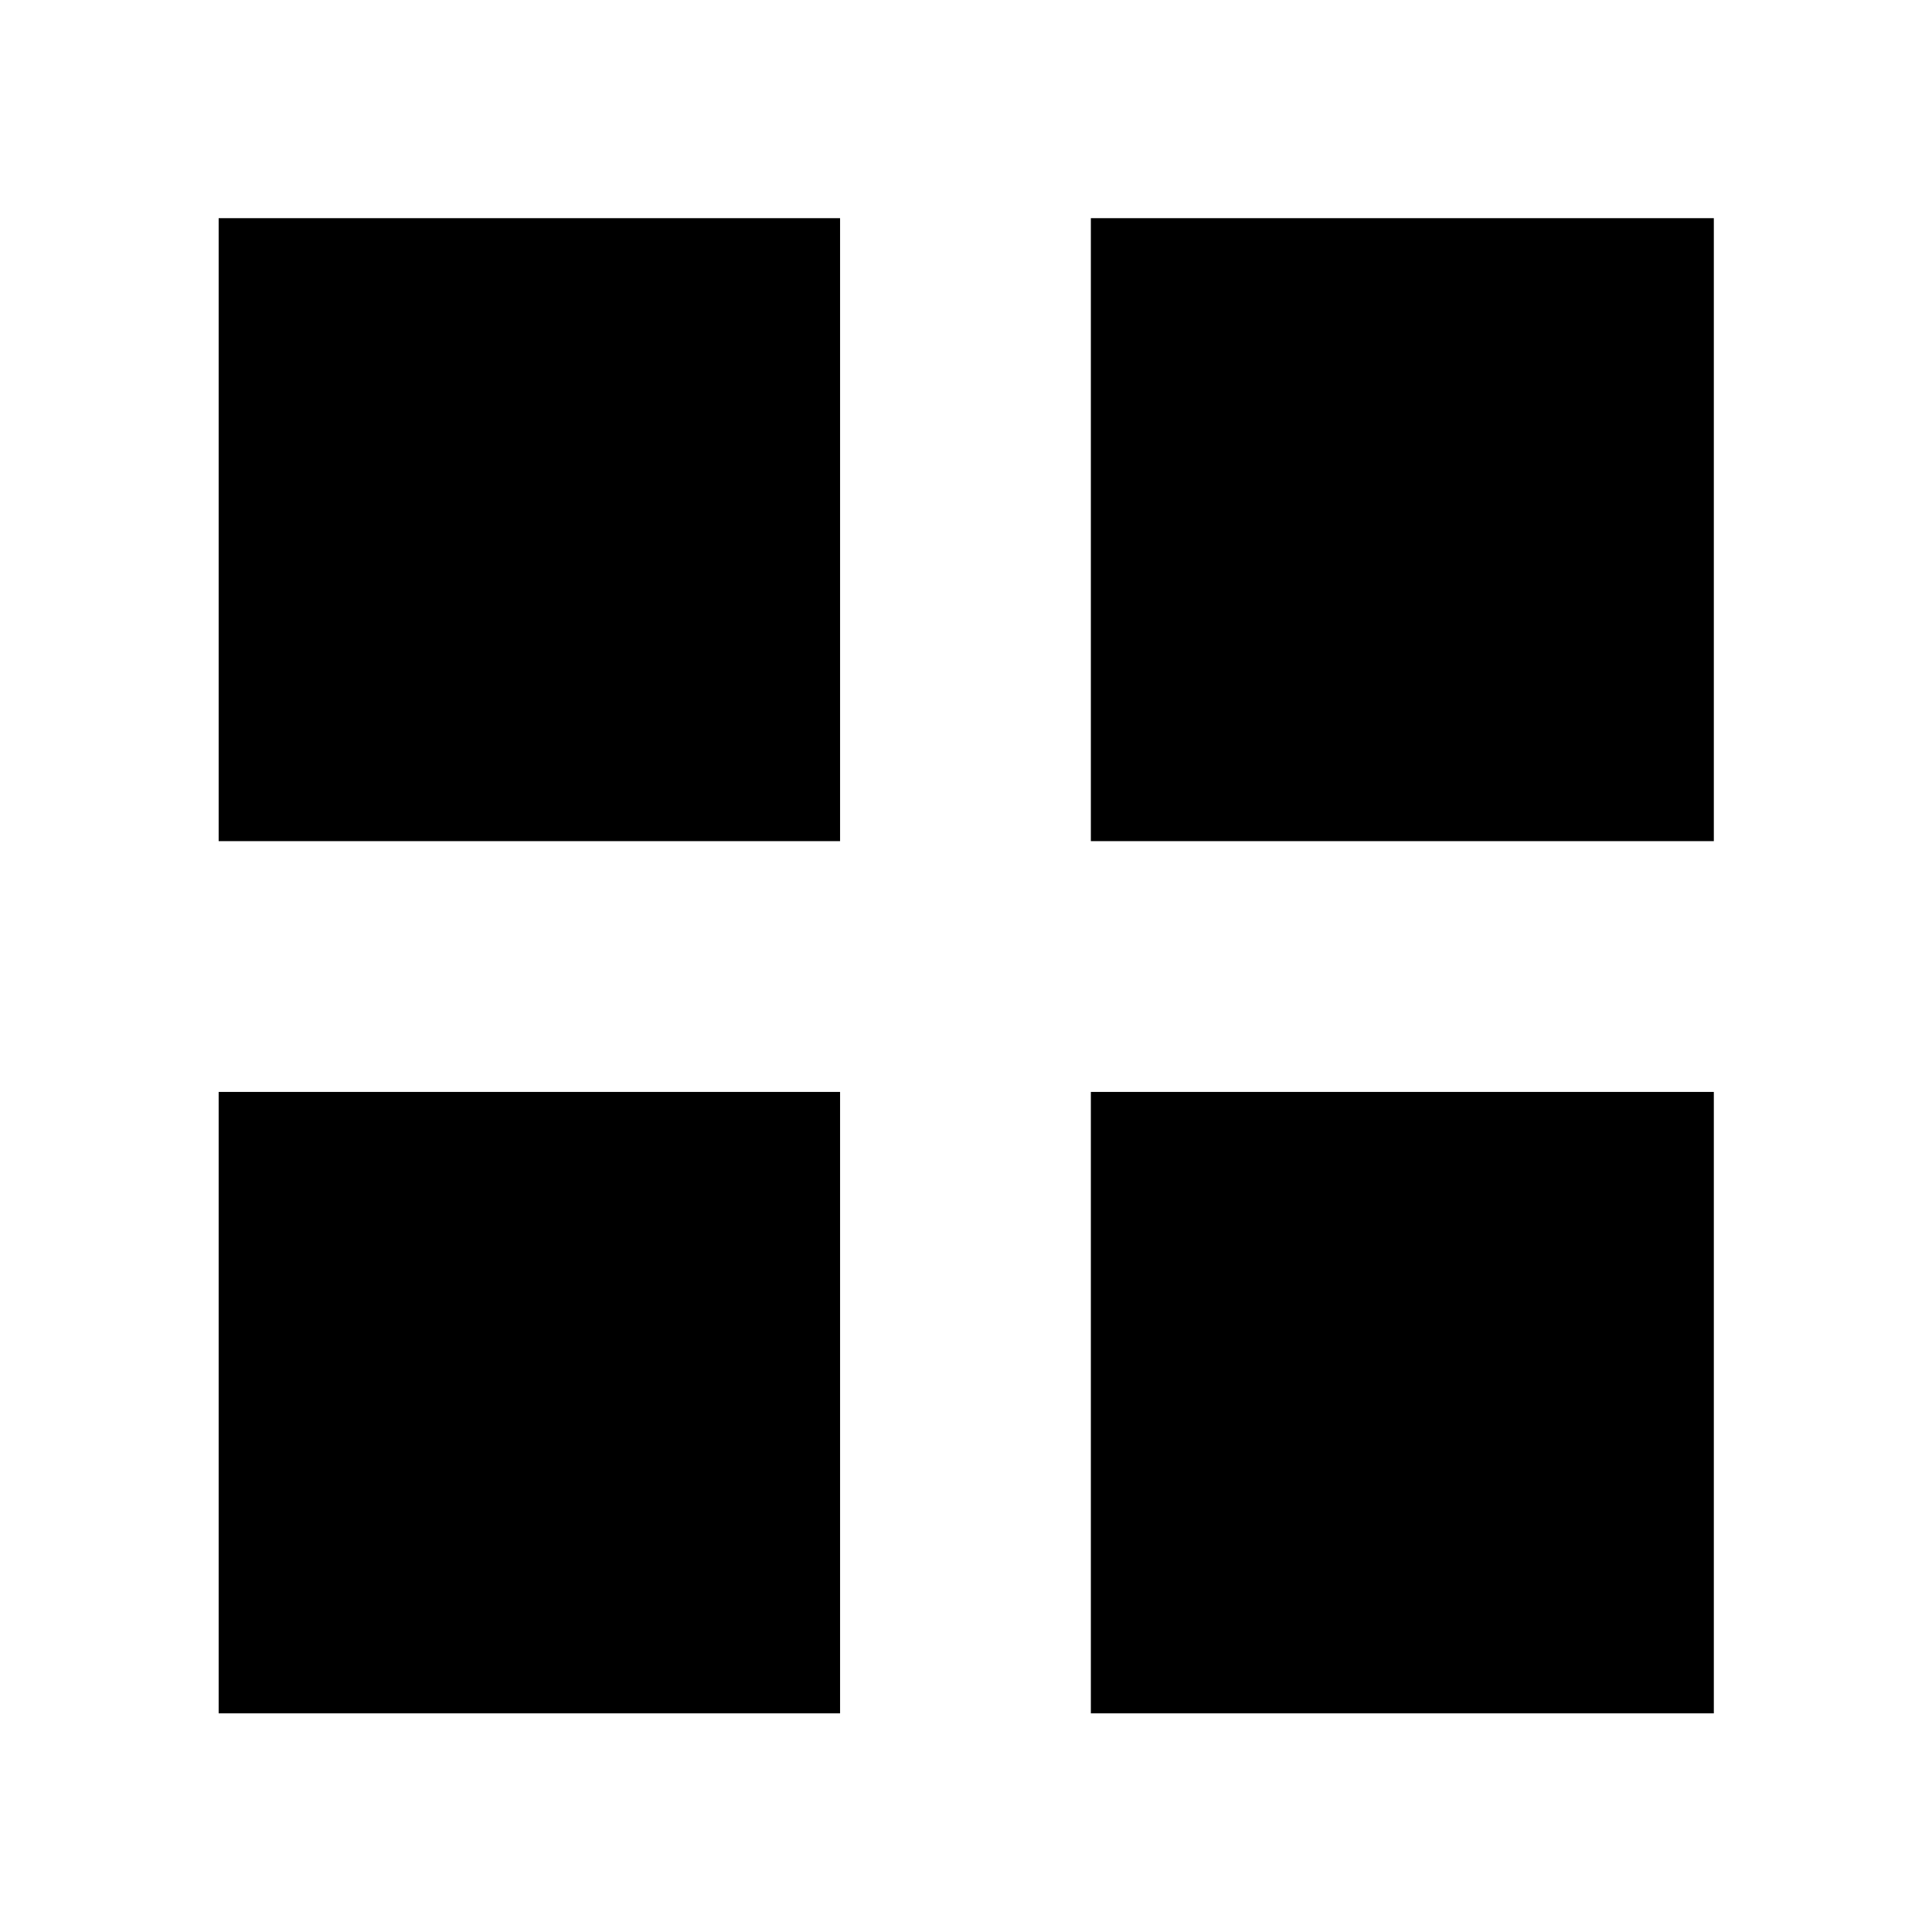 <svg xmlns="http://www.w3.org/2000/svg" height="20" viewBox="0 -960 960 960" width="20"><path d="M108.65-542.04v-309.55h308.78v309.55H108.65Zm0 433.39v-308.78h308.78v308.78H108.65Zm433.39-433.39v-309.55h309.55v309.55H542.04Zm0 433.39v-308.78h309.55v308.78H542.04Z"/></svg>